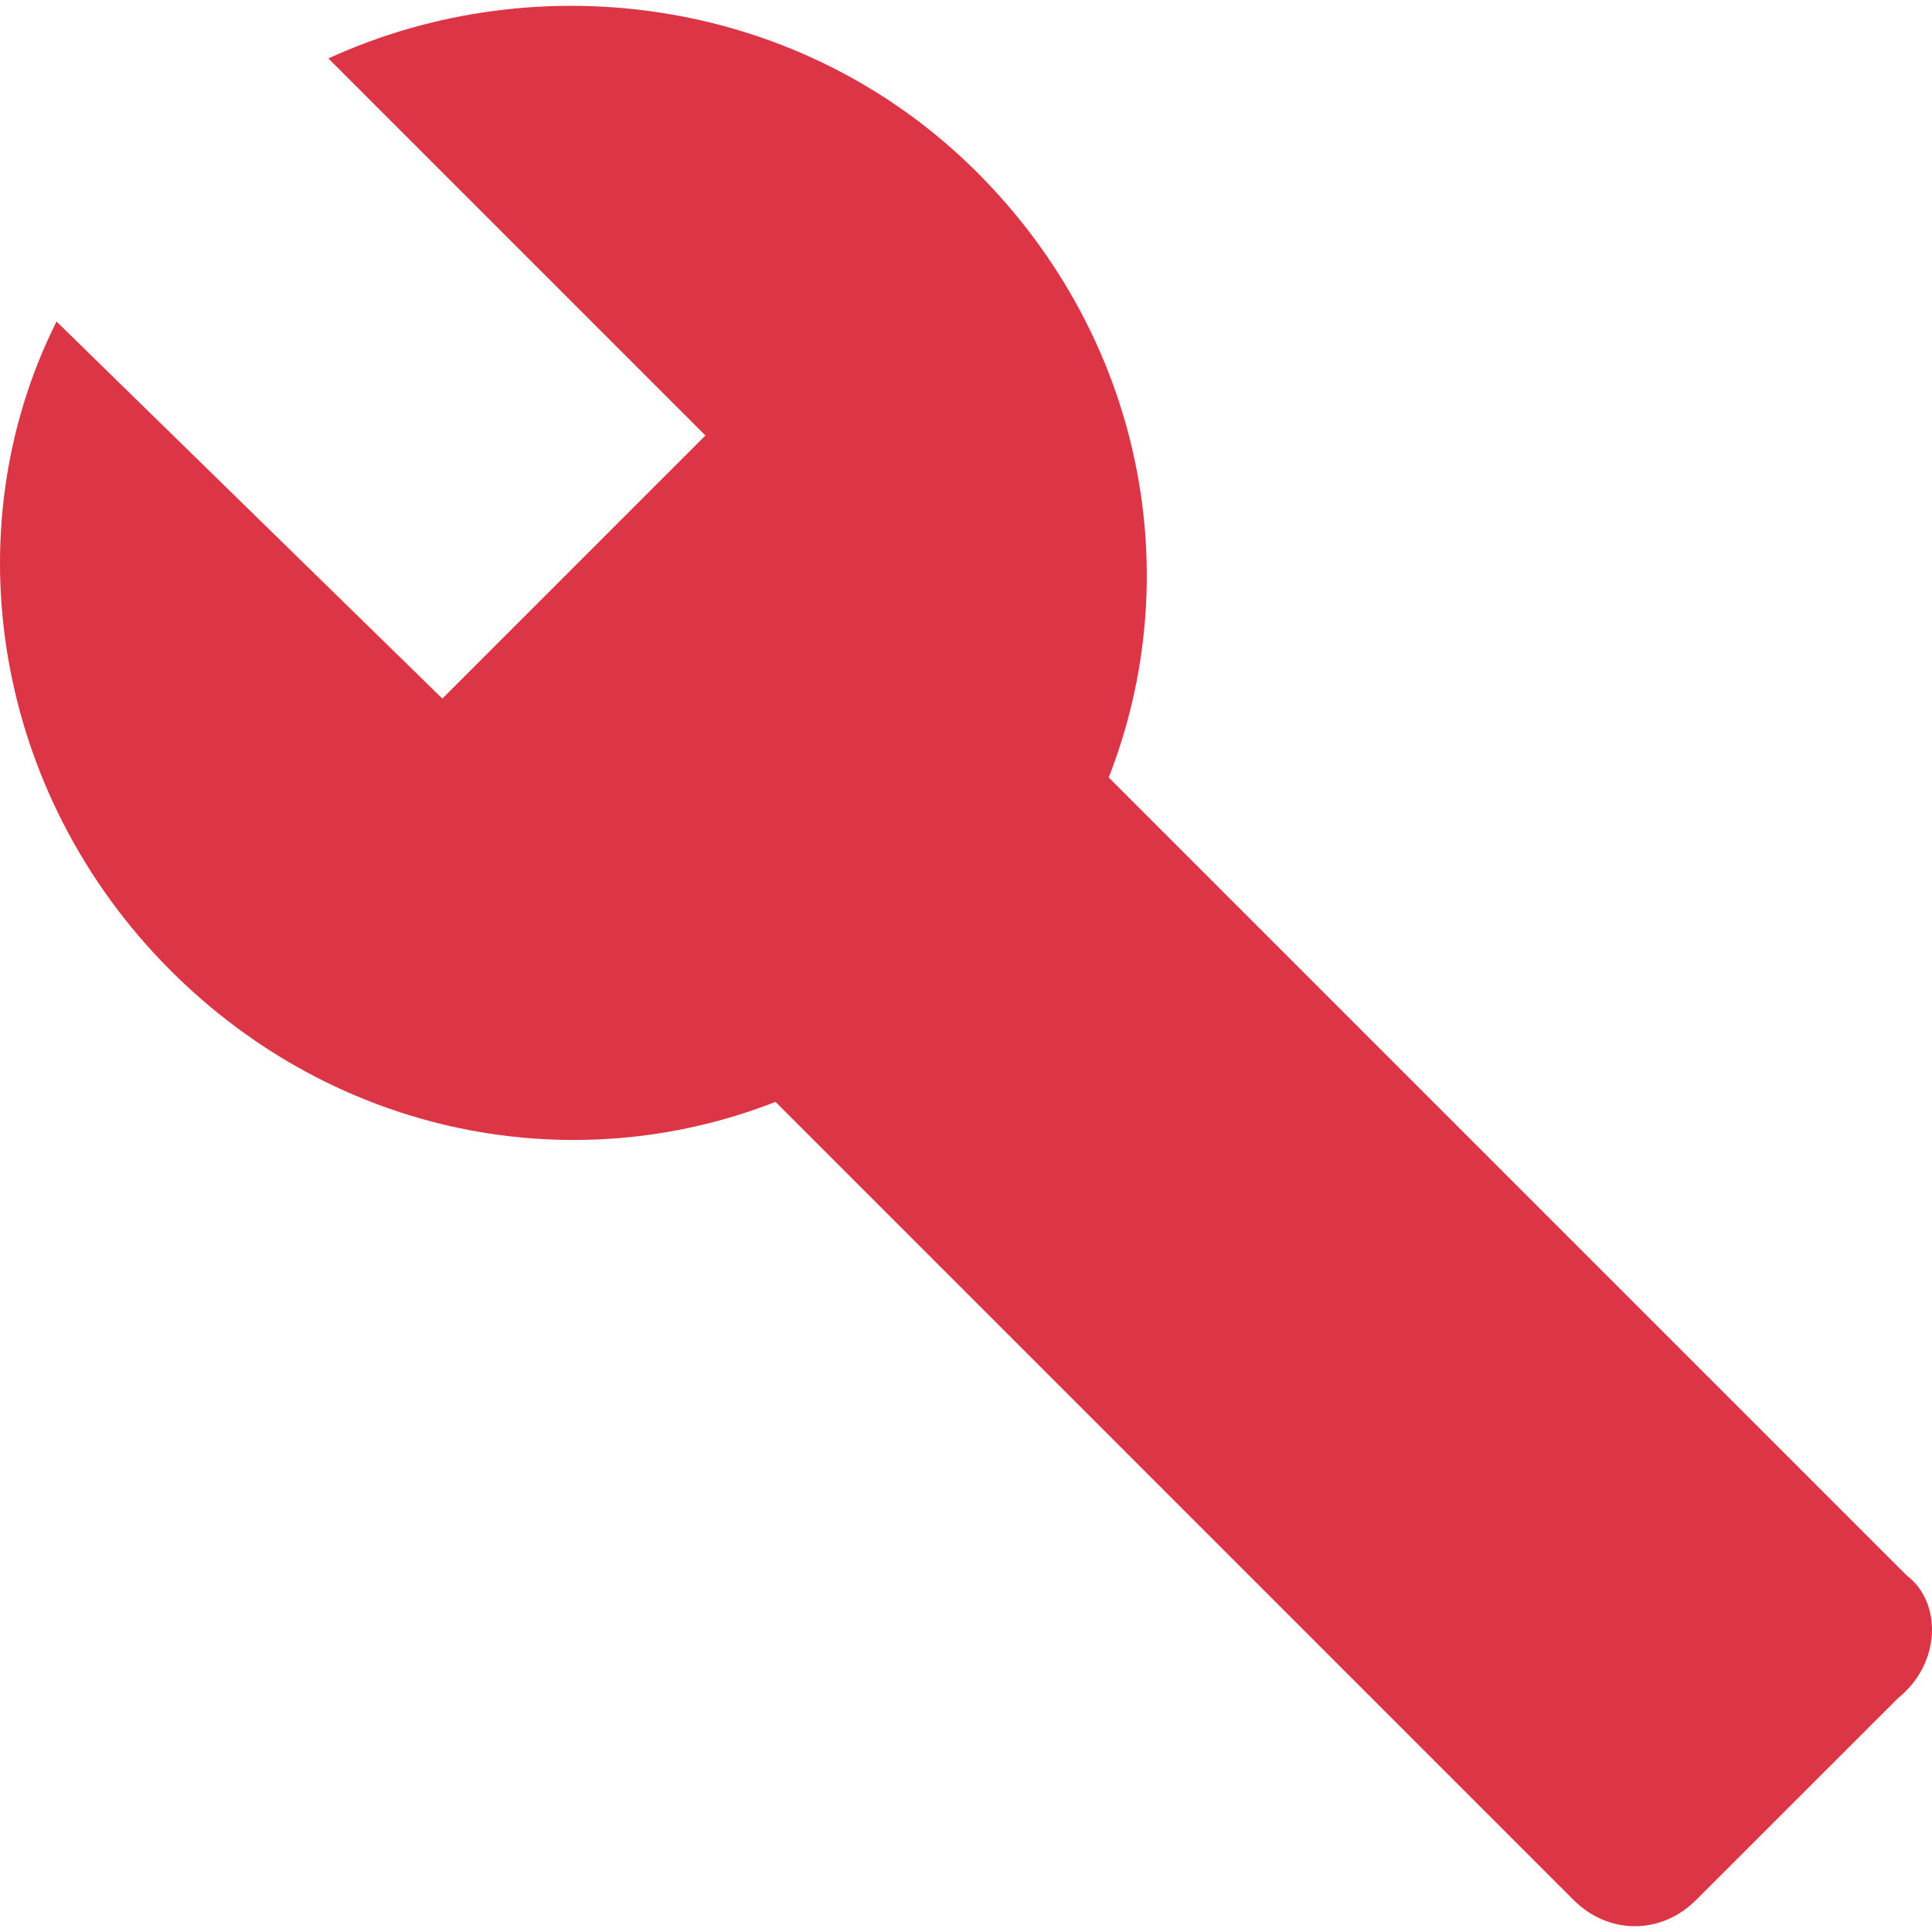 <svg width="24" height="24" viewBox="0 0 24 24" fill="none" xmlns="http://www.w3.org/2000/svg">
<path d="M23.686 19.571L13.773 9.658C14.754 7.153 14.209 4.212 12.139 2.142C9.961 -0.036 6.693 -0.472 4.079 0.726L8.763 5.41L5.495 8.678L0.702 3.994C-0.605 6.608 -0.061 9.876 2.118 12.055C4.188 14.124 7.129 14.669 9.634 13.688L19.546 23.601C19.982 24.037 20.636 24.037 21.071 23.601L23.577 21.096C24.121 20.66 24.121 19.897 23.686 19.571Z" fill="#DC3545"/>
</svg>
